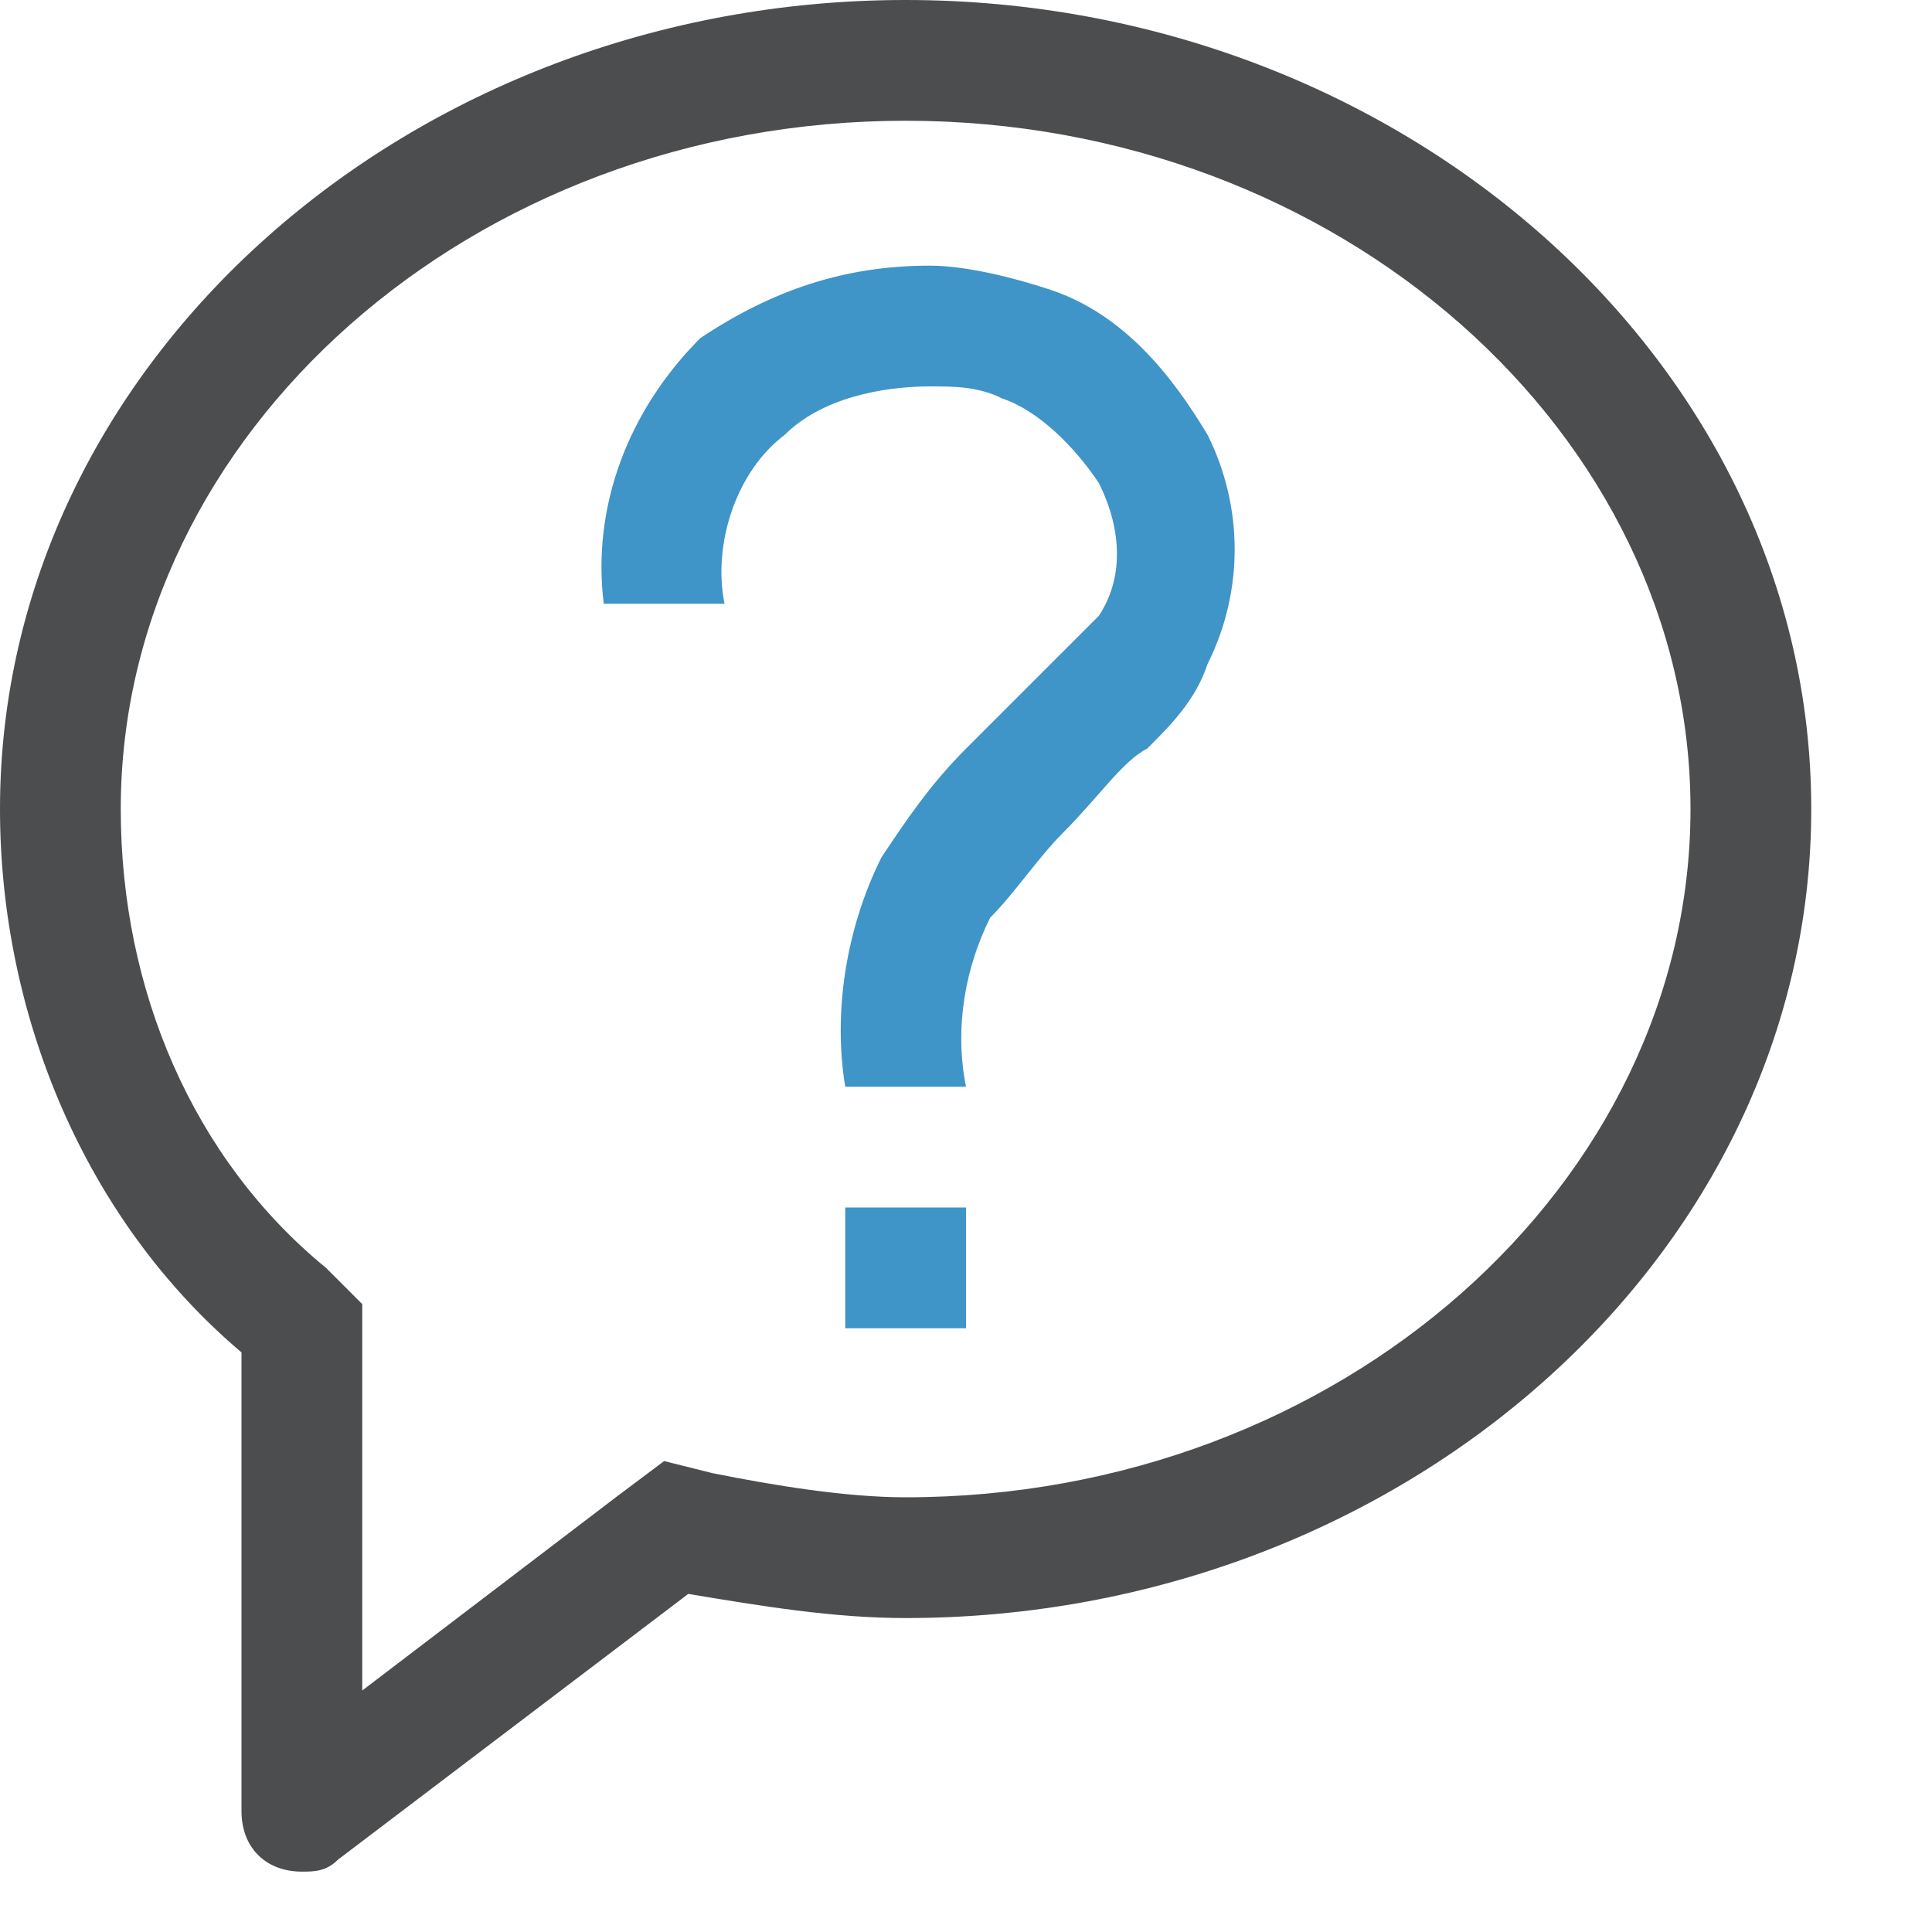 <?xml version="1.0" encoding="utf-8"?>
<!-- Generator: Adobe Illustrator 24.0.0, SVG Export Plug-In . SVG Version: 6.00 Build 0)  -->
<svg version="1.1" id="信息" opacity="0.8" xmlns="http://www.w3.org/2000/svg" xmlns:xlink="http://www.w3.org/1999/xlink"
	 x="0px" y="0px" viewBox="0 0 16 16" style="enable-background:new 0 0 16 16;" xml:space="preserve">
<style type="text/css">
	.st0{fill:#0F79BA;}
	.st1{fill:#1F2022;}
</style>
<g>
	<path class="st0" d="M7,9C6.9,8.4,7,7.7,7.3,7.1C7.5,6.8,7.7,6.5,8,6.2l0.7-0.7C9,5.2,9,5.2,9.1,5.1c0.2-0.3,0.2-0.7,0-1.1
		C8.9,3.7,8.6,3.4,8.3,3.3C8.1,3.2,7.9,3.2,7.7,3.2c-0.4,0-0.9,0.1-1.2,0.4C6.1,3.9,5.9,4.5,6,5H5C4.9,4.2,5.2,3.4,5.8,2.8
		C6.4,2.4,7,2.2,7.7,2.2c0.3,0,0.7,0.1,1,0.2c0.6,0.2,1,0.7,1.3,1.2c0.3,0.6,0.3,1.3,0,1.9C9.9,5.8,9.7,6,9.5,6.2
		C9.3,6.3,9.1,6.6,8.8,6.9C8.6,7.1,8.4,7.4,8.2,7.6C8,8,7.9,8.5,8,9H7z"/>
	<rect x="7" y="10" class="st0" width="1" height="1"/>
</g>
<path class="st1" d="M7.5,1C11.1,1,14,3.6,14,6.7s-2.9,5.7-6.5,5.7c-0.5,0-1.1-0.1-1.6-0.2l-0.4-0.1l-0.4,0.3L3,14v-2.7v-0.5
	l-0.3-0.3C1.6,9.6,1,8.2,1,6.7C1,3.6,3.9,1,7.5,1 M7.5,0C3.4,0,0,3,0,6.7c0,1.7,0.7,3.4,2,4.5V15c0,0.3,0.2,0.5,0.5,0.5
	c0.1,0,0.2,0,0.3-0.1l2.9-2.2c0.6,0.1,1.2,0.2,1.8,0.2c4.1,0,7.5-3,7.5-6.7S11.6,0,7.5,0L7.5,0z"/>
</svg>
